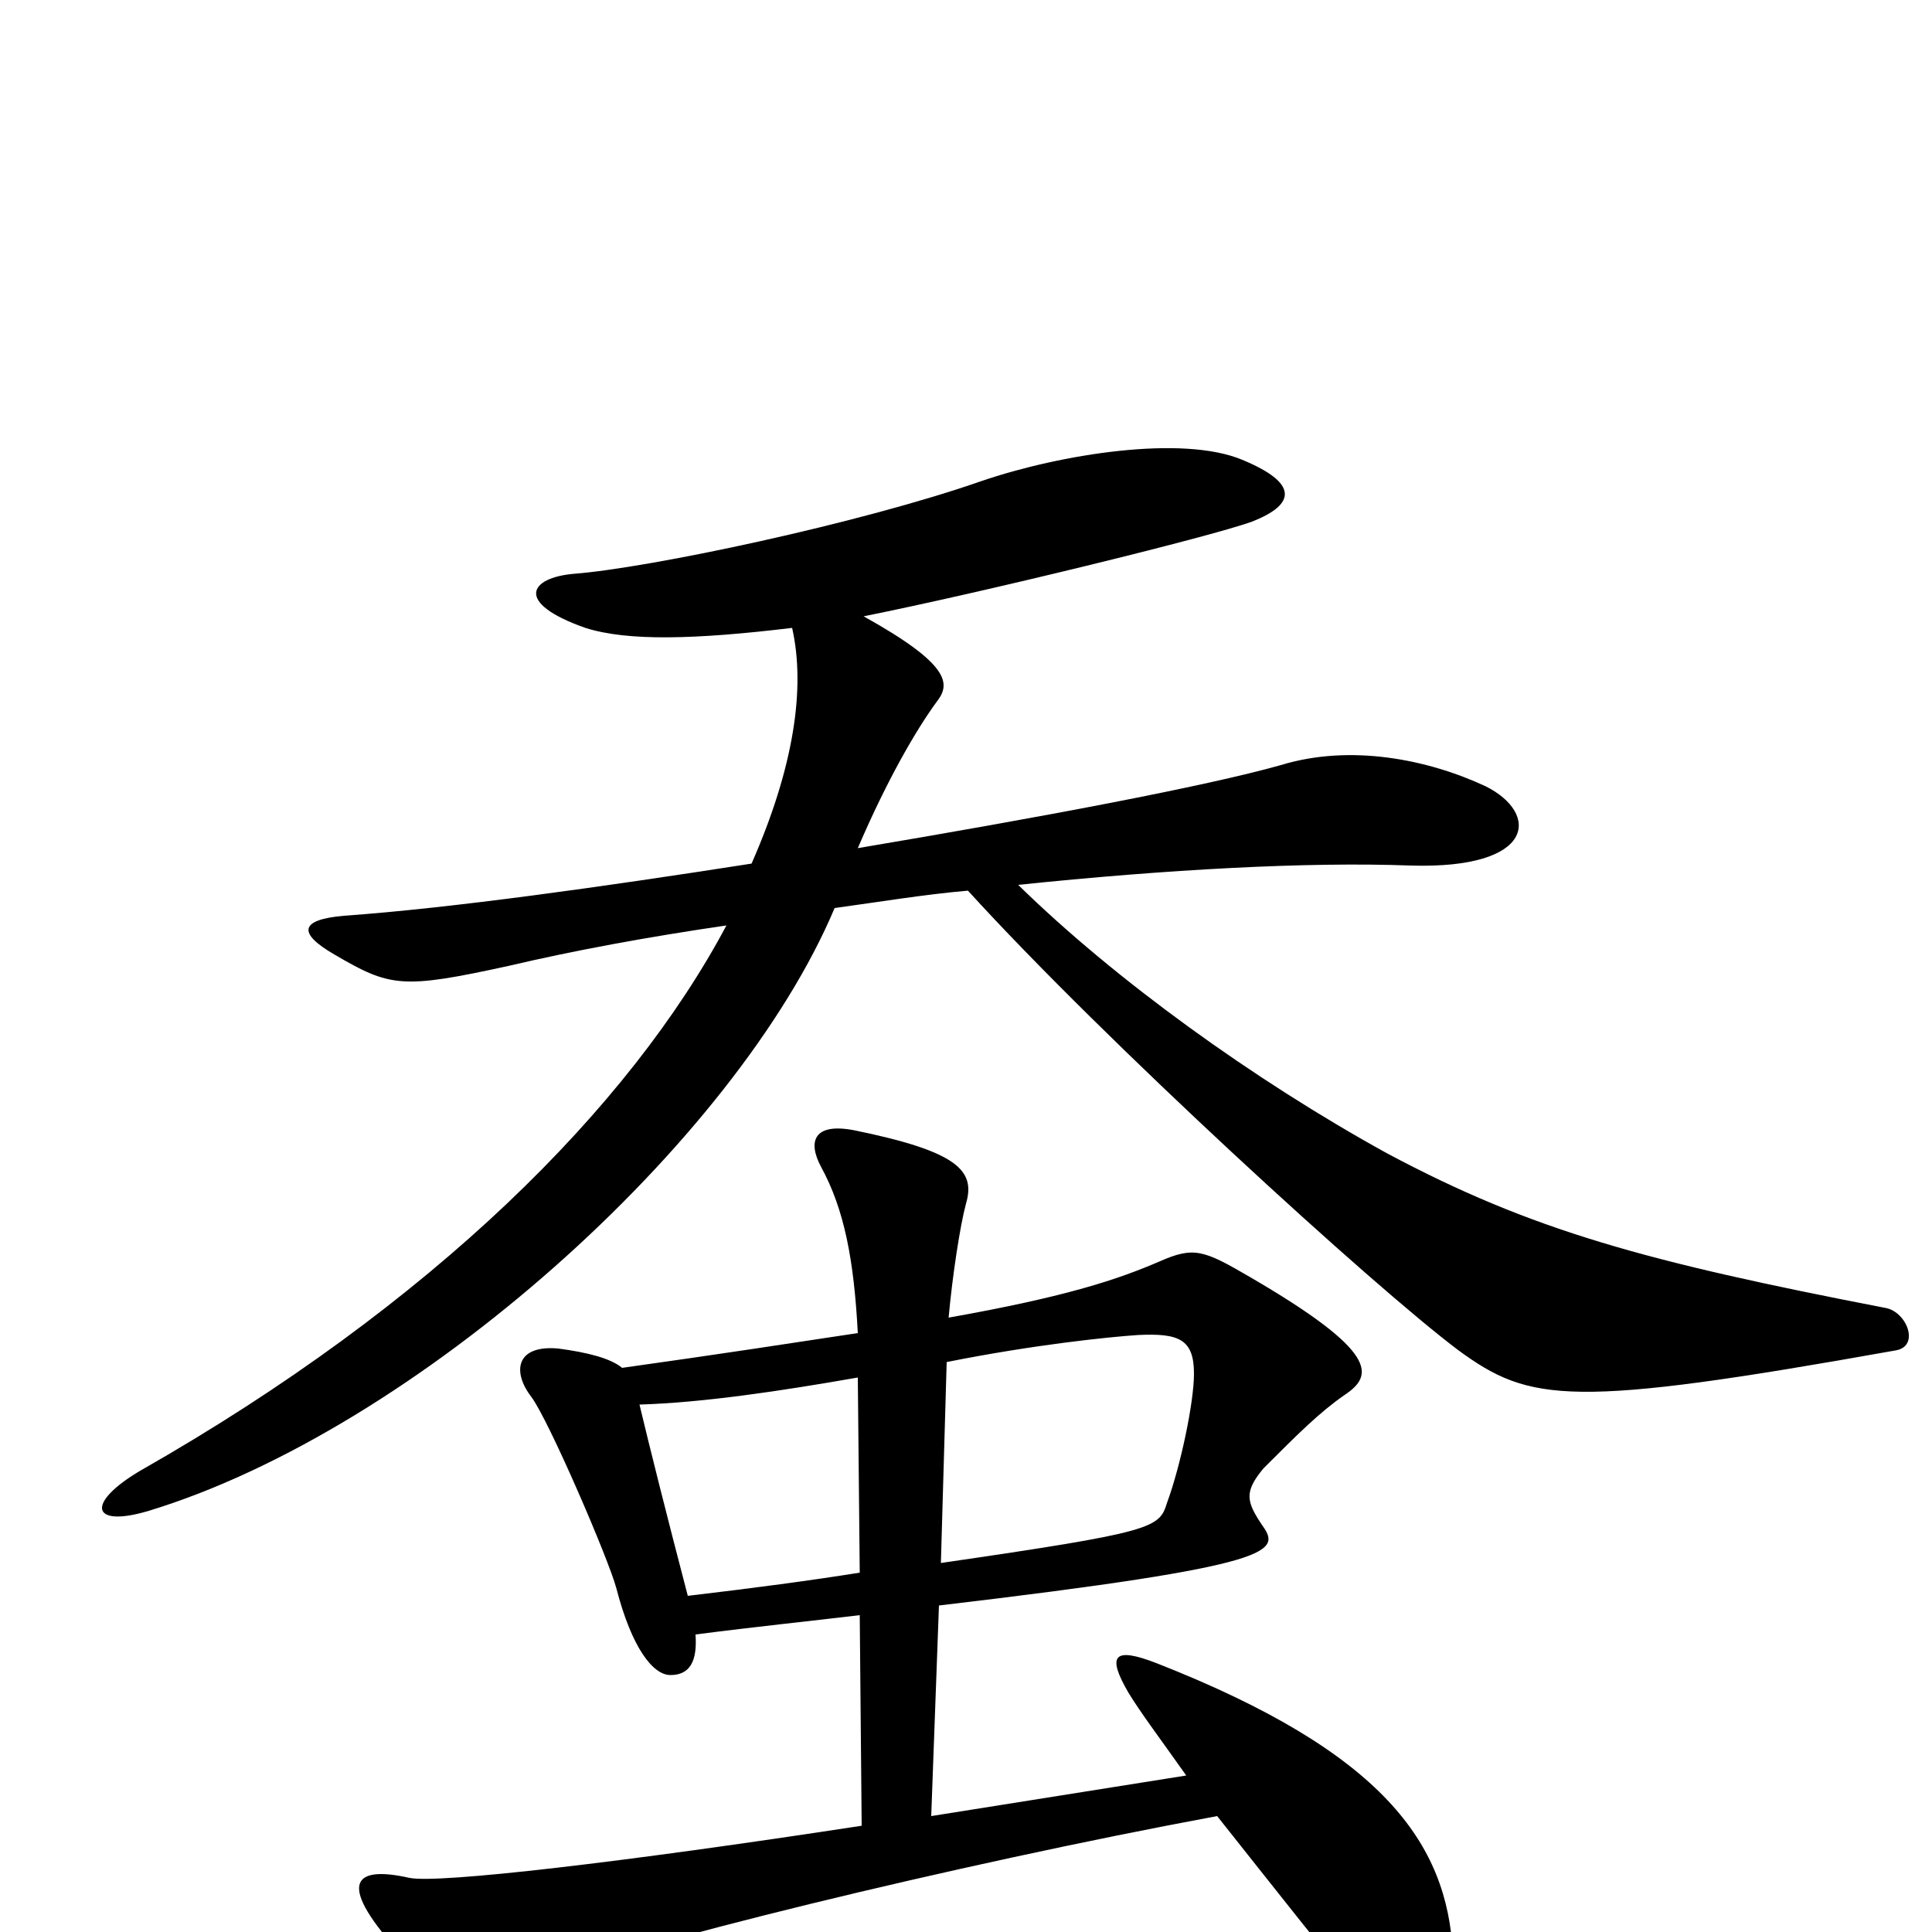 <svg xmlns="http://www.w3.org/2000/svg" viewBox="0 -1000 1000 1000">
	<path fill="#000000" d="M981 -301C994 -303 987 -321 976 -323C852 -347 793 -363 718 -403C649 -441 577 -493 527 -542C604 -550 677 -554 730 -552C795 -550 797 -579 769 -593C739 -607 699 -615 663 -604C624 -593 539 -577 444 -561C459 -596 474 -622 485 -637C492 -646 492 -656 447 -681C507 -693 626 -722 648 -730C671 -739 672 -750 643 -762C612 -775 549 -765 508 -751C445 -729 336 -706 297 -703C274 -701 266 -688 303 -675C325 -668 360 -669 410 -675C417 -644 411 -603 389 -553C312 -541 234 -530 178 -526C155 -524 154 -517 173 -506C202 -489 208 -488 263 -500C297 -508 335 -515 376 -521C326 -427 224 -325 73 -239C44 -222 47 -209 77 -218C215 -260 381 -409 432 -530C454 -533 478 -537 501 -539C572 -461 711 -334 755 -301C792 -274 813 -271 981 -301ZM752 11C749 -46 716 -93 599 -139C576 -148 573 -143 584 -124C590 -114 602 -98 614 -81L482 -60L486 -169C664 -190 663 -197 653 -211C645 -223 644 -228 654 -240C672 -258 683 -269 696 -278C711 -288 714 -300 647 -339C623 -353 618 -355 600 -347C579 -338 553 -329 491 -318C493 -340 497 -366 500 -377C505 -394 496 -404 442 -415C421 -419 418 -409 425 -396C437 -374 442 -348 444 -310C411 -305 372 -299 322 -292C316 -297 304 -300 289 -302C267 -304 265 -290 275 -277C284 -265 315 -193 319 -178C327 -147 338 -133 347 -133C357 -133 361 -140 360 -154C391 -158 420 -161 445 -164L446 -55C322 -36 227 -25 212 -28C181 -35 175 -24 208 12C231 37 244 42 282 25C319 8 495 -35 630 -60C661 -21 693 20 706 34C731 61 754 48 752 11ZM618 -289C618 -274 611 -241 604 -222C600 -209 597 -207 487 -191L490 -295C535 -304 574 -308 589 -309C610 -310 618 -307 618 -289ZM445 -186C420 -182 390 -178 356 -174C345 -216 336 -252 331 -273C364 -274 404 -280 444 -287Z"/>
</svg>